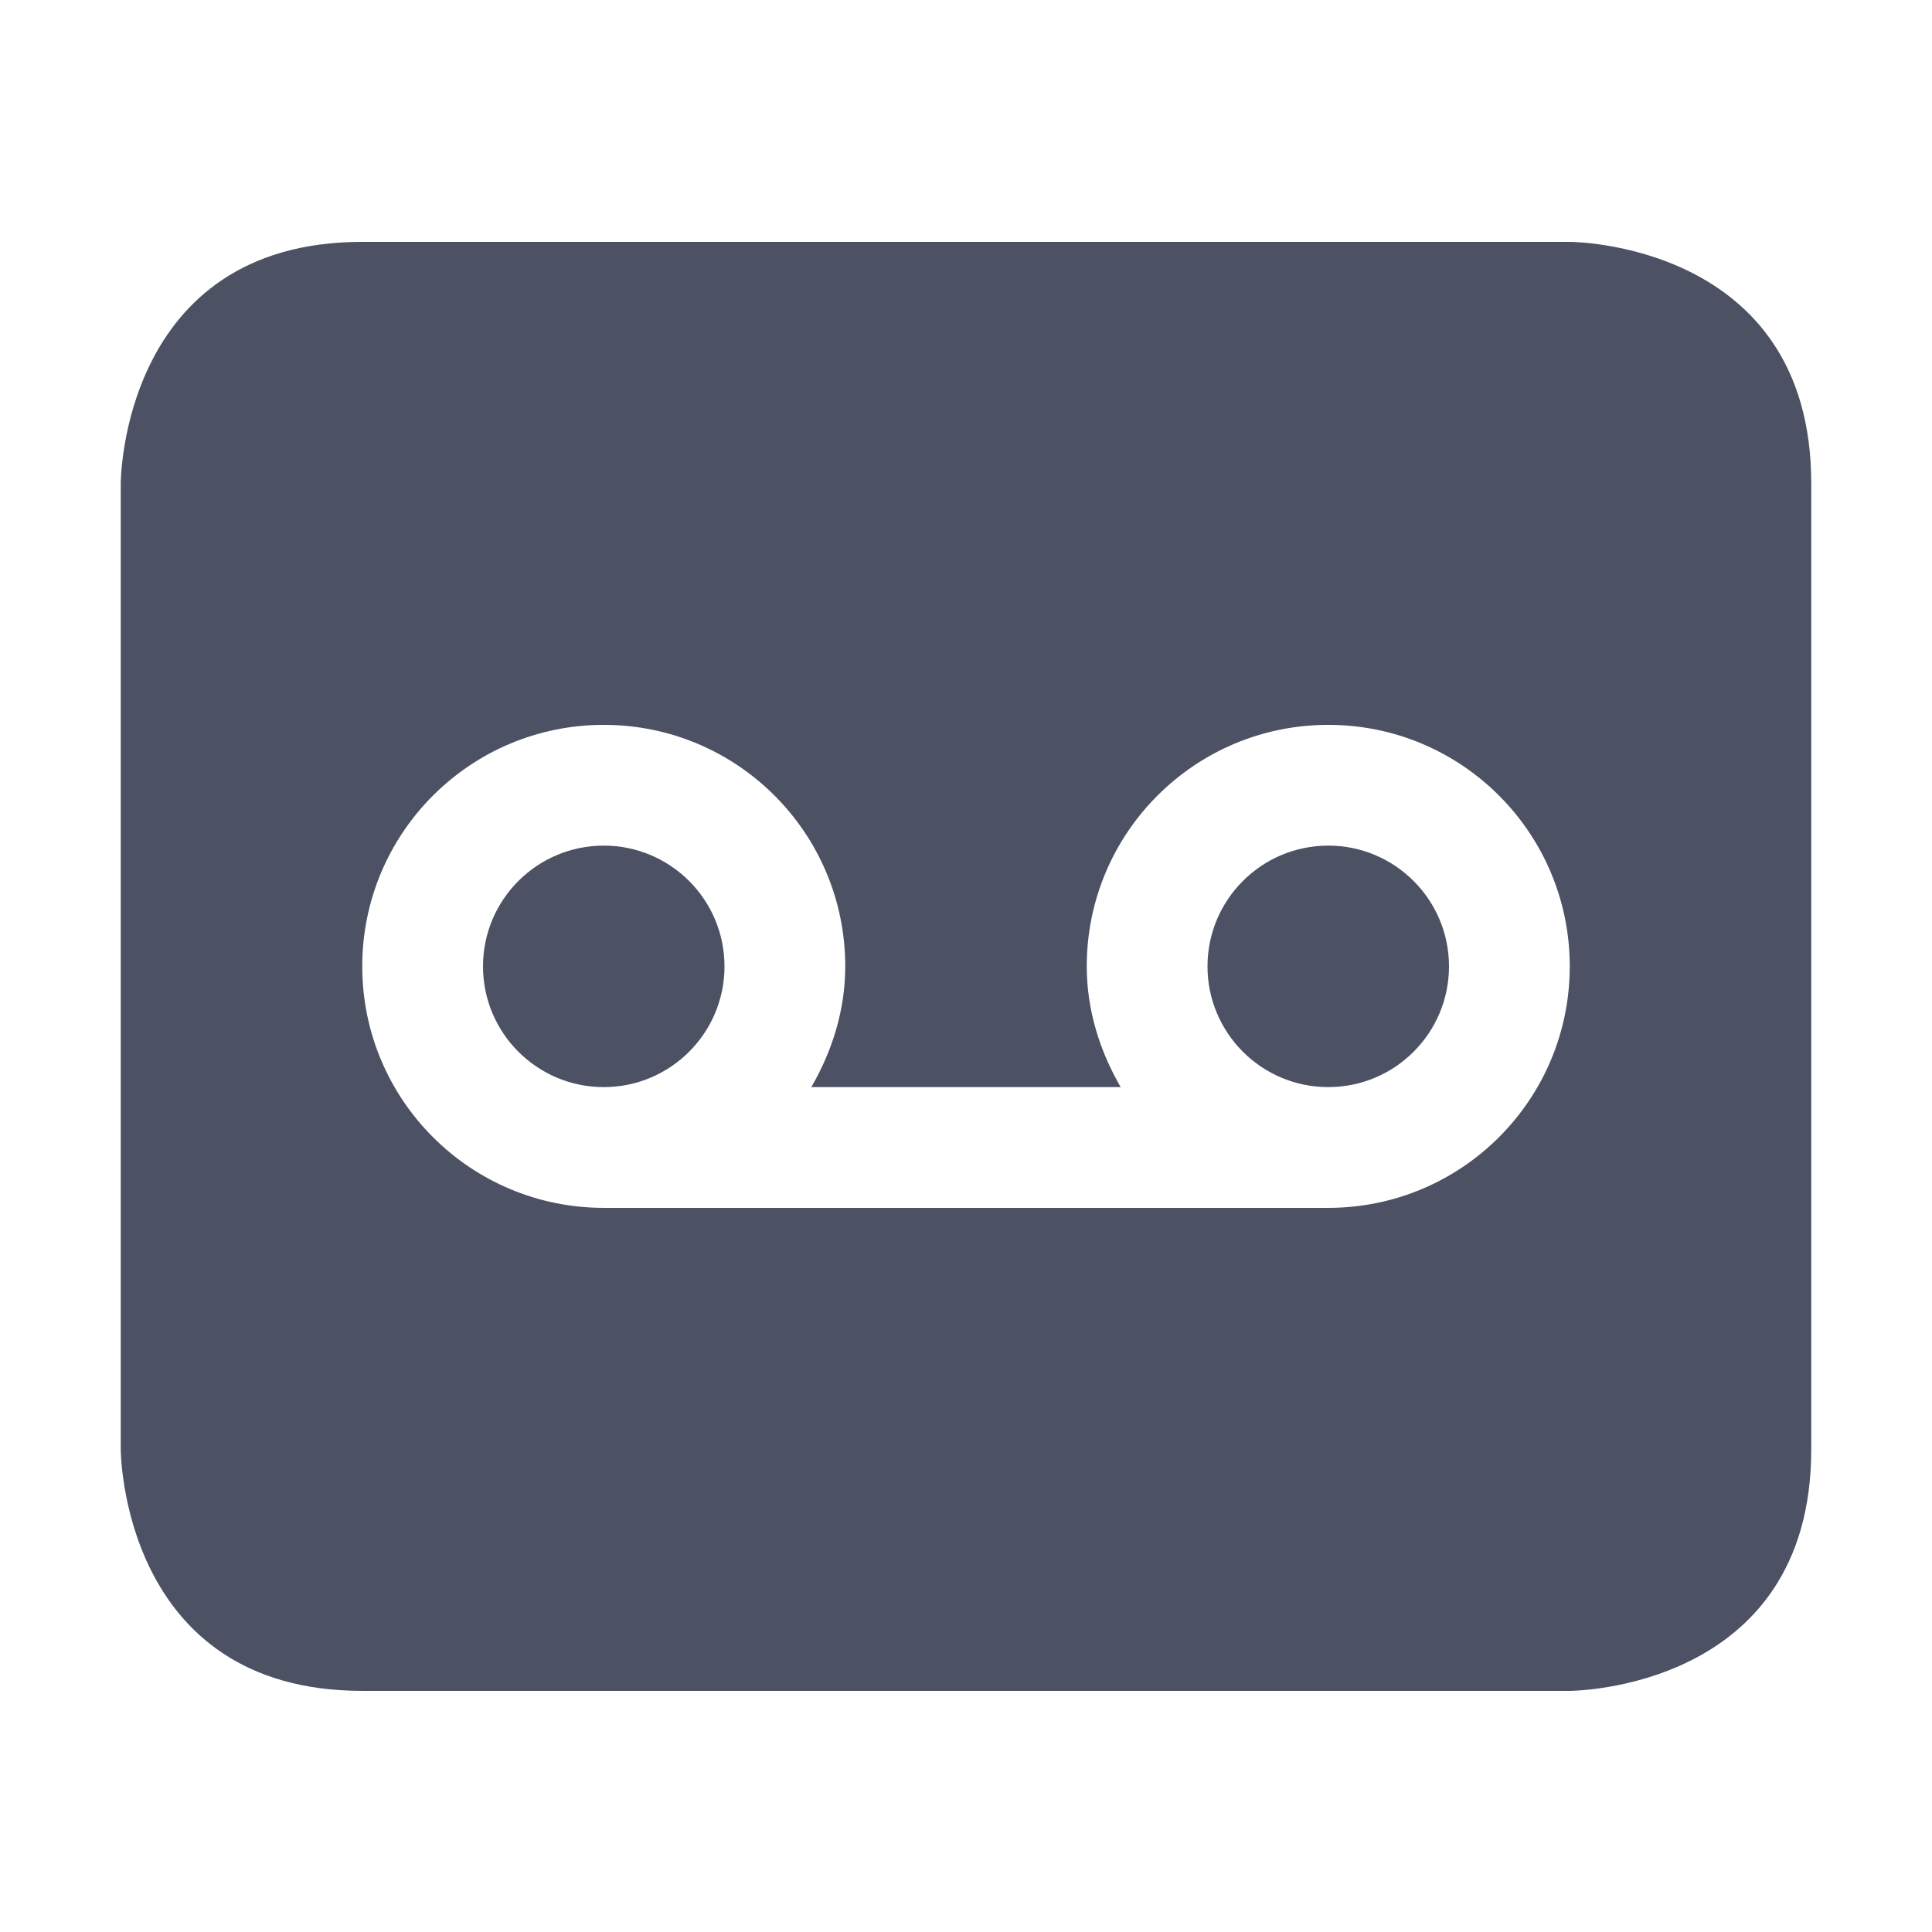 <?xml version='1.0' encoding='UTF-8' standalone='no'?>
<svg xmlns:cc='http://creativecommons.org/ns#' xmlns:dc='http://purl.org/dc/elements/1.1/' height='16' id='svg7384' xmlns:osb='http://www.openswatchbook.org/uri/2009/osb' xmlns:rdf='http://www.w3.org/1999/02/22-rdf-syntax-ns#' style='enable-background:new' xmlns:svg='http://www.w3.org/2000/svg' version='1.1' width='16' xmlns='http://www.w3.org/2000/svg'>
  <title id='title8473'>Pop Symbolic Icon Theme</title>
  <defs id='defs7386'>
    <linearGradient id='linearGradient6882' osb:paint='solid'>
      <stop id='stop6884' offset='0' style='stop-color:#555555;stop-opacity:1;'/>
    </linearGradient>
    <linearGradient id='linearGradient5606' osb:paint='solid'>
      <stop id='stop5608' offset='0' style='stop-color:#000000;stop-opacity:1;'/>
    </linearGradient>
    <filter id='filter7554' style='color-interpolation-filters:sRGB'>
      <feBlend id='feBlend7556' in2='BackgroundImage' mode='darken'/>
    </filter>
  </defs>
  <g id='layer9' style='display:inline' transform='translate(-505,215.003)'/>
  <g id='layer10' style='display:inline;filter:url(#filter7554)' transform='translate(-505,215.003)'>
    <path d='m 508,-213 c -2,0 -2,2 -2,2 v 8 c 0,0 0,2 2,2 h 10 c 0,0 2,0 2,-2 v -8 c 0,-2 -2,-2 -2,-2 z m 2,4 c 1.105,0 2,0.895 2,2 0,0.365 -0.11,0.705 -0.281,1 h 2.562 c -0.171,-0.295 -0.281,-0.635 -0.281,-1 0,-1.105 0.895,-2 2,-2 1.105,0 2,0.895 2,2 0,1.105 -0.895,2 -2,2 h -6 c -1.105,0 -2,-0.895 -2,-2 0,-1.105 0.895,-2 2,-2 z m 0,1 c -0.552,0 -1,0.448 -1,1 0,0.552 0.448,1 1,1 0.552,0 1,-0.448 1,-1 0,-0.552 -0.448,-1 -1,-1 z m 6,0 c -0.552,0 -1,0.448 -1,1 0,0.552 0.448,1 1,1 0.552,0 1,-0.448 1,-1 0,-0.552 -0.448,-1 -1,-1 z' id='path8626' style='fill:#4c5263;fill-opacity:1;stroke:none'/>
    
  </g>
  <g id='layer1' style='display:inline' transform='translate(-264,-401.997)'/>
  <g id='layer14' style='display:inline' transform='translate(-505,215.003)'/>
  <g id='layer15' style='display:inline' transform='translate(-505,215.003)'/>
  <g id='g71291' style='display:inline' transform='translate(-505,215.003)'/>
  <g id='layer2' style='display:inline' transform='translate(-264,-251.997)'/>
  <g id='layer3' transform='translate(-264,-511.997)'/>
  <g id='layer12' style='display:inline' transform='translate(-505,215.003)'/>
</svg>
